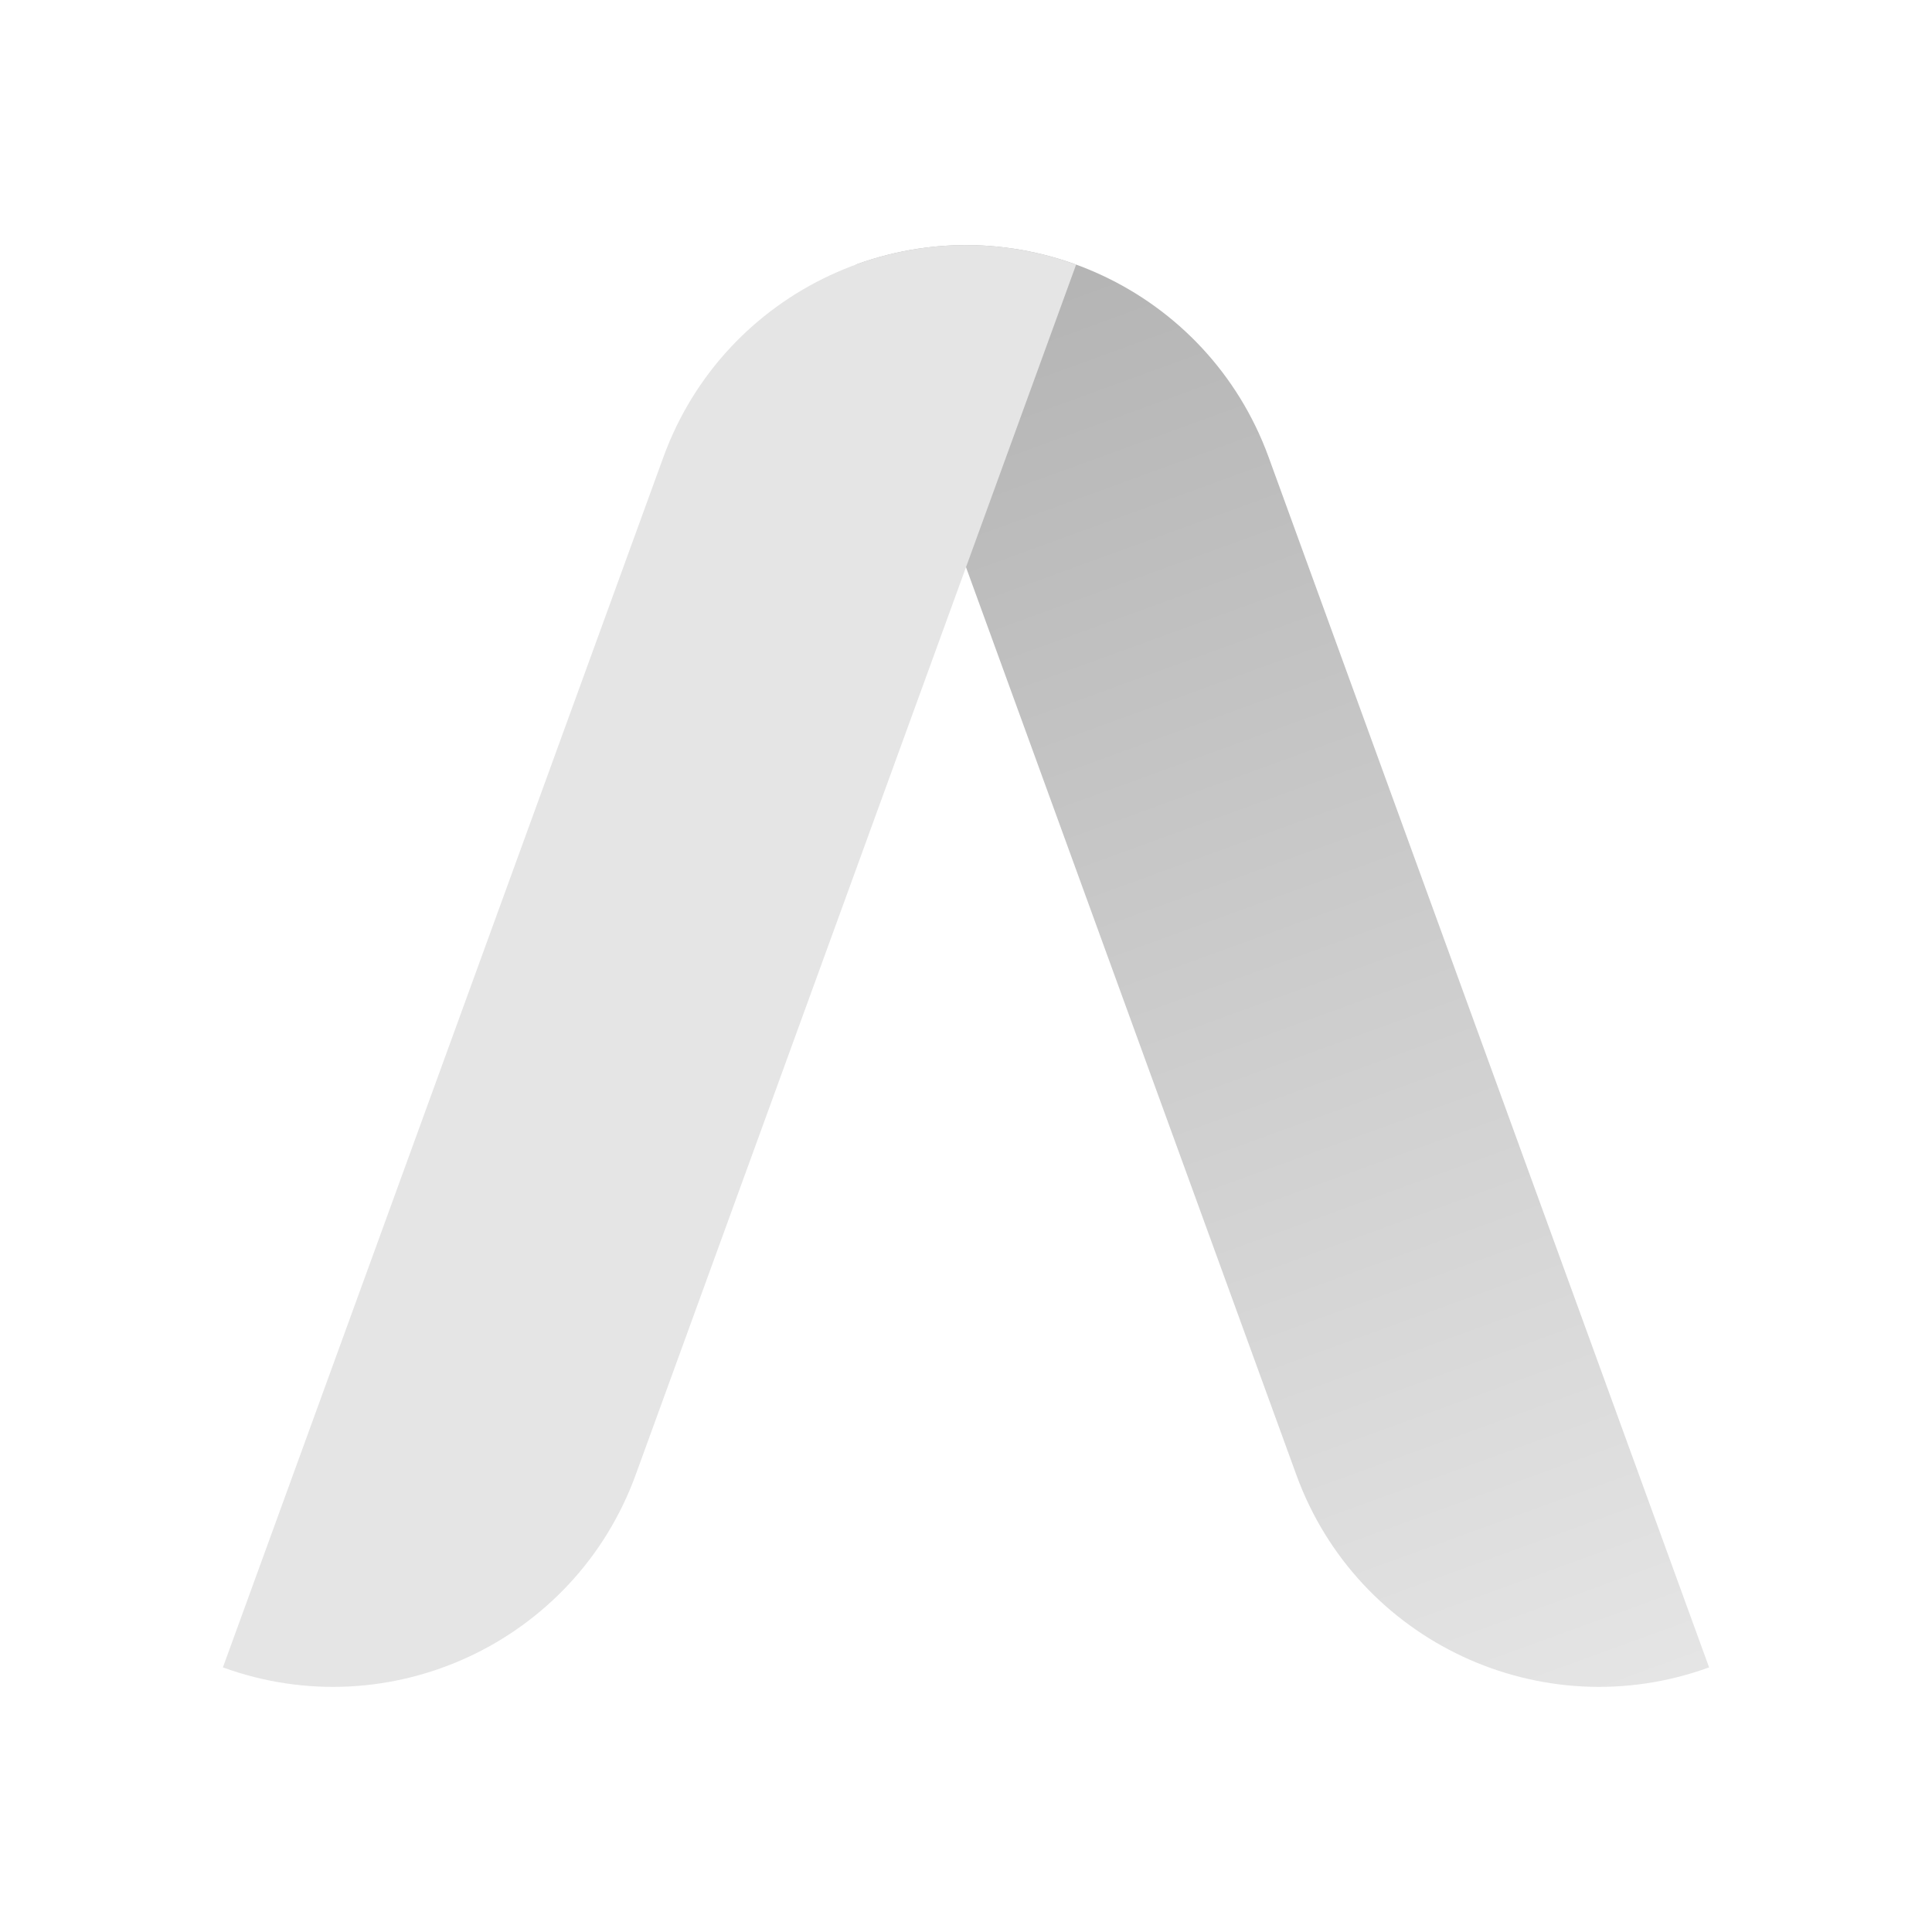 <?xml version="1.0" encoding="utf-8"?>
<!-- Generator: Adobe Illustrator 22.0.1, SVG Export Plug-In . SVG Version: 6.00 Build 0)  -->
<svg version="1.1" xmlns="http://www.w3.org/2000/svg" xmlns:xlink="http://www.w3.org/1999/xlink" x="0px" y="0px"
	 viewBox="0 0 24 24" enable-background="new 0 0 24 24" xml:space="preserve">
<g id="レイヤー_2">
</g>
<g id="ガイド">
</g>
<g id="レイヤー_3">
	<g>
		
			<linearGradient id="SVGID_2_" gradientUnits="userSpaceOnUse" x1="-66.342" y1="235.352" x2="-46.342" y2="235.352" gradientTransform="matrix(0.342 0.94 -0.94 0.342 256.36 -15.551)">
			<stop  offset="0" style="stop-color:#B2B2B2"/>
			<stop  offset="1" style="stop-color:#E5E5E5"/>
		</linearGradient>
		<path fill="url(#SVGID_2_)" d="M16.104,18.322L10.632,3.287l0,0c2.076-0.756,4.371,0.315,5.127,2.391l5.472,15.035h0
			C19.155,21.468,16.86,20.398,16.104,18.322z"/>
		<path fill="#E5E5E5" d="M7.896,18.322l5.472-15.035l0,0c-2.076-0.756-4.371,0.315-5.127,2.391L2.769,20.713h0
			C4.845,21.468,7.14,20.398,7.896,18.322z"/>
	</g>
</g>
<g id="レイヤー_7">
</g>
<g id="レイヤー_9">
</g>
<g id="レイヤー_7のコピー" display="none">
	
		<linearGradient id="SVGID_3_" gradientUnits="userSpaceOnUse" x1="39.847" y1="-1.451" x2="19.847" y2="-1.451" gradientTransform="matrix(-0.342 0.94 0.94 0.342 19.64 -15.551)">
		<stop  offset="0" style="stop-color:#444444"/>
		<stop  offset="1" style="stop-color:#666666"/>
	</linearGradient>
	<path display="inline" fill="url(#SVGID_3_)" d="M7.896,18.322l5.472-15.035l0,0c-2.076-0.756-4.371,0.315-5.127,2.391
		L2.769,20.713h0C4.845,21.468,7.14,20.398,7.896,18.322z"/>
</g>
<g id="レイヤー_6" display="none">
</g>
<g id="レイヤー_4">
</g>
<g id="レイヤー_5">
</g>
</svg>
